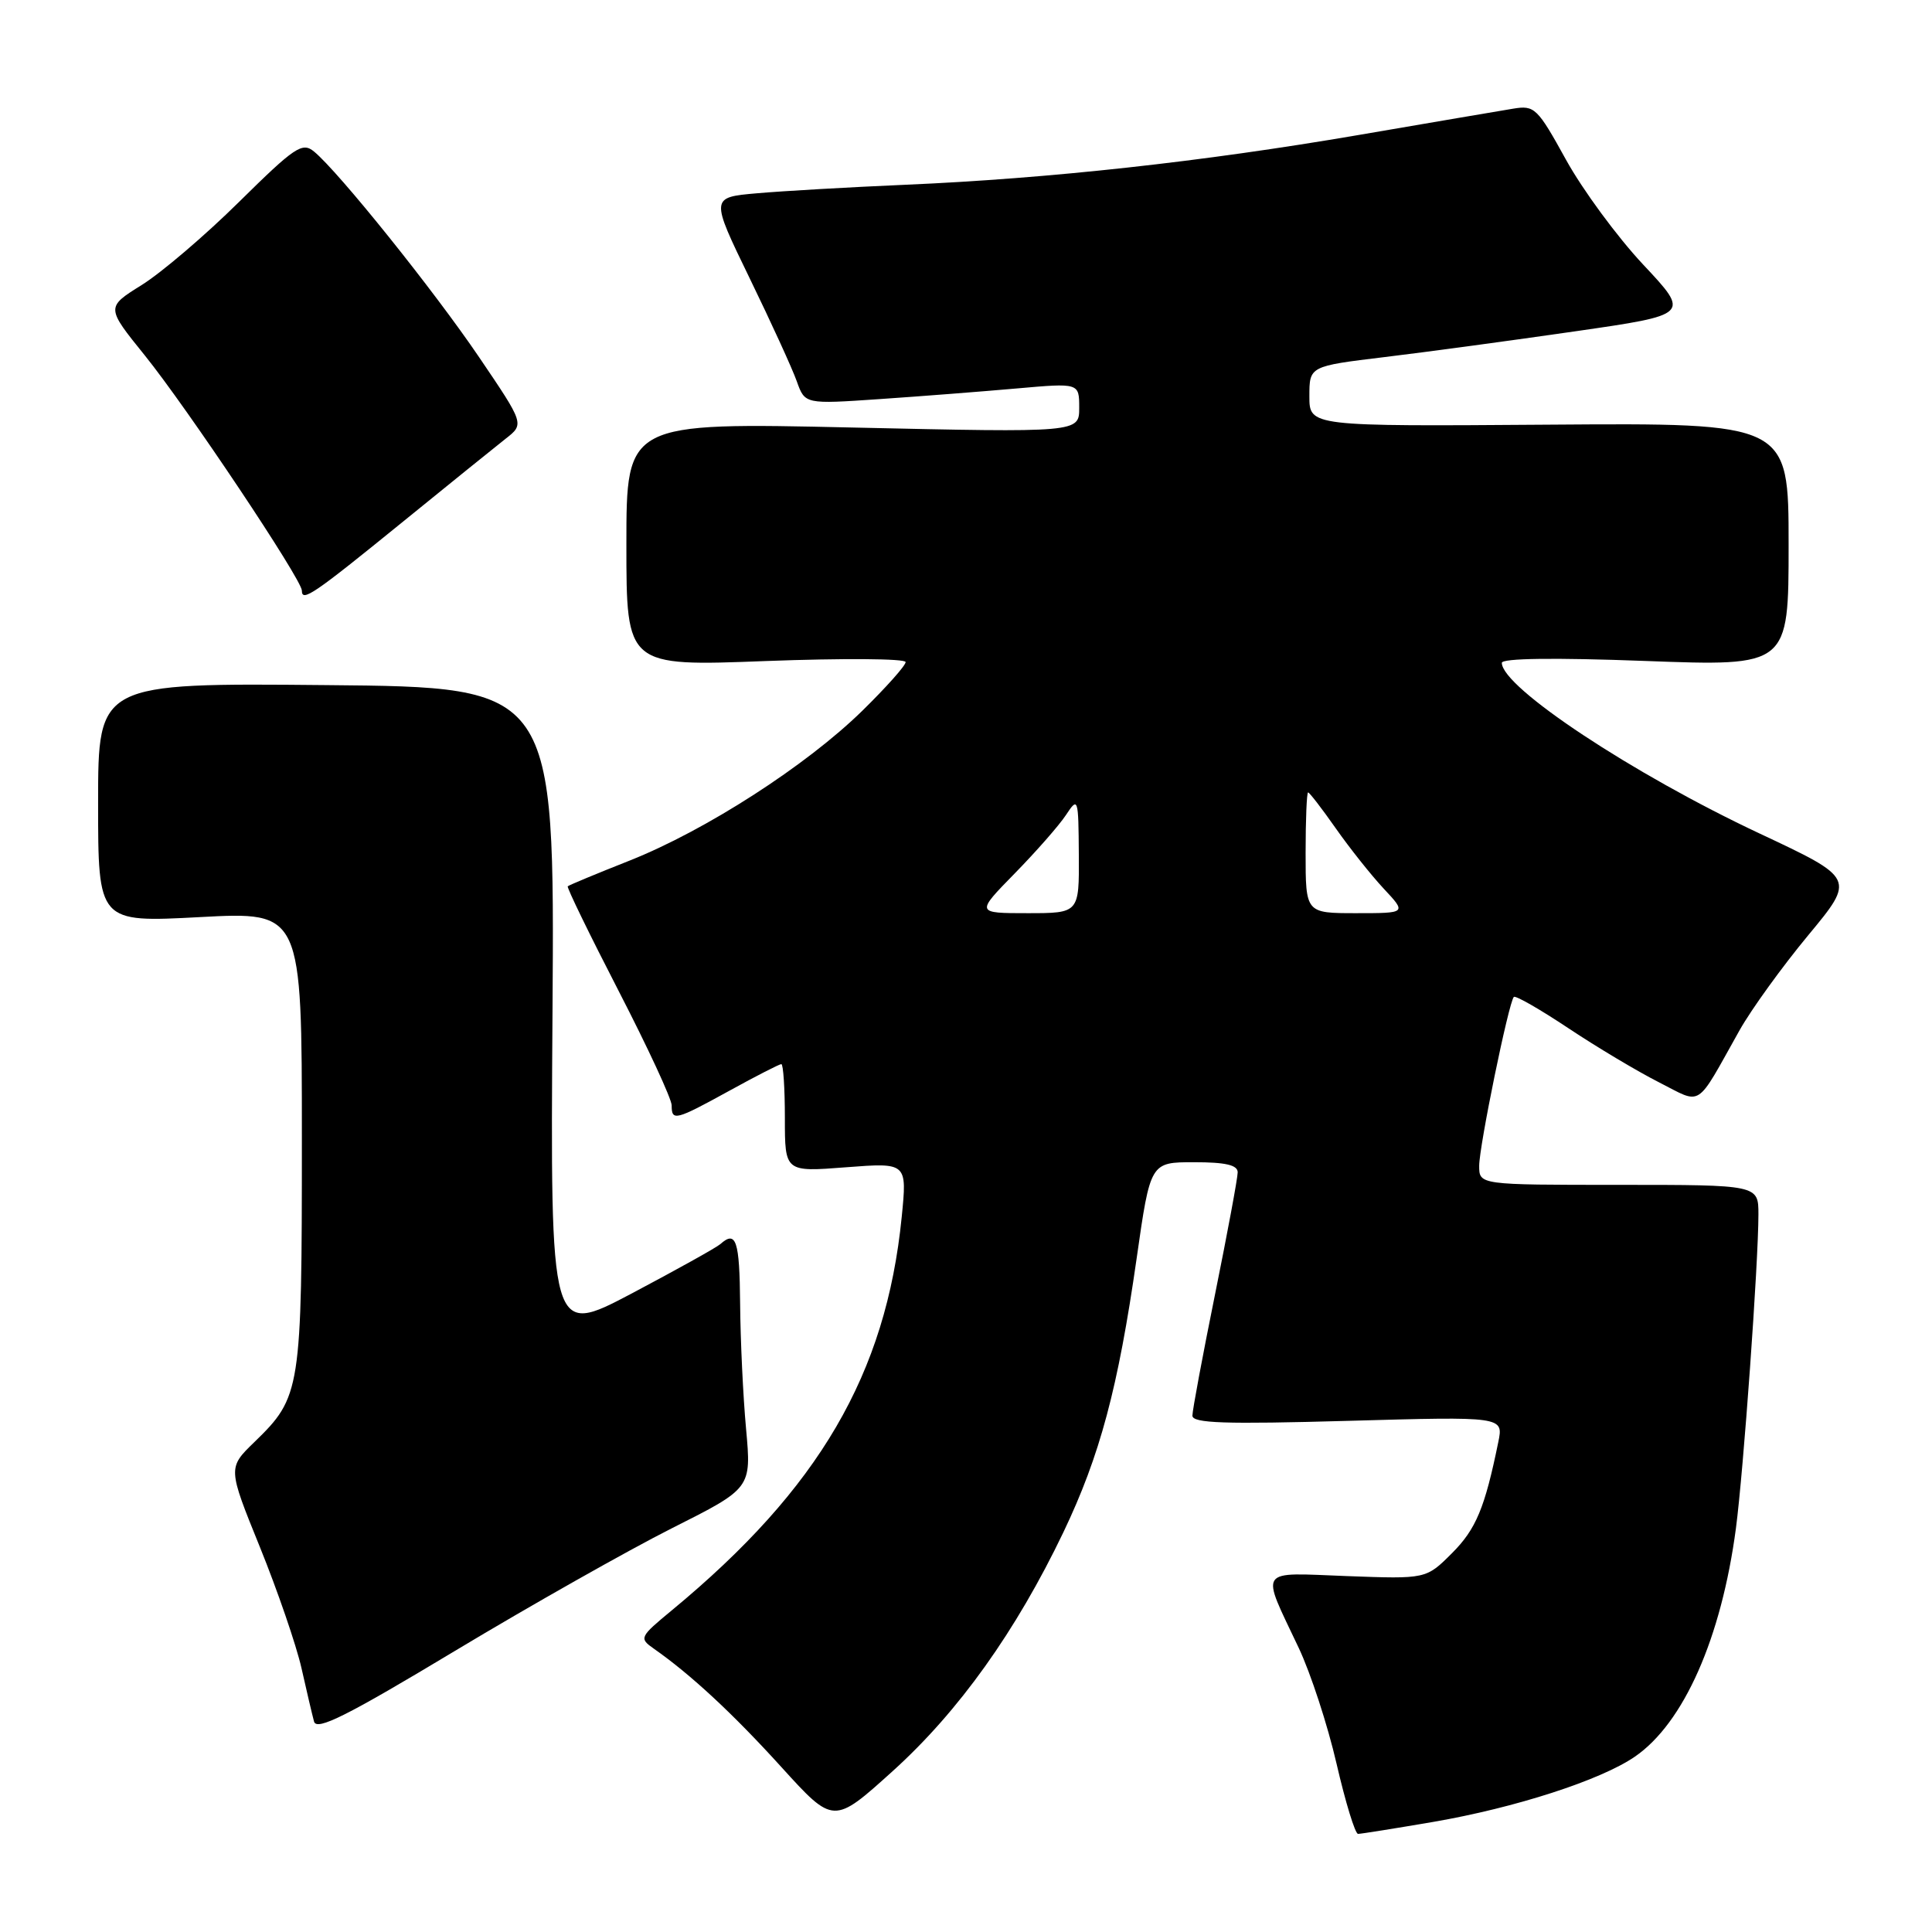 <?xml version="1.0" encoding="UTF-8" standalone="no"?>
<!DOCTYPE svg PUBLIC "-//W3C//DTD SVG 1.1//EN" "http://www.w3.org/Graphics/SVG/1.1/DTD/svg11.dtd" >
<svg xmlns="http://www.w3.org/2000/svg" xmlns:xlink="http://www.w3.org/1999/xlink" version="1.1" viewBox="0 0 256 256">
 <g >
 <path fill="currentColor"
d=" M 189.92 241.41 C 200.78 239.54 212.07 235.89 216.61 232.78 C 223.10 228.34 228.09 217.05 230.02 202.50 C 231.02 194.93 233.00 167.30 233.00 160.92 C 233.00 157.00 233.00 157.00 214.50 157.00 C 196.00 157.00 196.00 157.00 196.00 154.48 C 196.00 151.87 199.91 132.81 200.59 132.10 C 200.80 131.87 204.06 133.74 207.83 136.25 C 211.60 138.76 217.00 141.98 219.82 143.41 C 225.66 146.37 224.58 147.06 230.51 136.50 C 232.06 133.75 236.14 128.10 239.58 123.95 C 245.84 116.40 245.84 116.40 233.17 110.45 C 216.32 102.54 199.00 91.07 199.00 87.83 C 199.00 87.22 205.98 87.13 218.00 87.58 C 237.00 88.29 237.00 88.29 237.00 72.17 C 237.00 56.04 237.00 56.04 205.25 56.27 C 173.50 56.50 173.50 56.50 173.50 52.51 C 173.50 48.52 173.50 48.52 183.50 47.31 C 189.00 46.65 200.35 45.11 208.73 43.90 C 223.96 41.70 223.96 41.70 217.73 35.06 C 214.30 31.40 209.70 25.15 207.50 21.16 C 203.71 14.29 203.34 13.93 200.50 14.40 C 198.85 14.67 189.57 16.25 179.89 17.91 C 159.40 21.42 139.04 23.66 120.00 24.48 C 112.58 24.80 103.72 25.31 100.31 25.61 C 94.13 26.15 94.13 26.15 99.31 36.82 C 102.17 42.70 104.99 48.86 105.58 50.53 C 106.66 53.56 106.66 53.56 116.58 52.88 C 122.04 52.51 130.21 51.87 134.75 51.47 C 143.00 50.74 143.00 50.74 143.00 54.03 C 143.00 57.32 143.00 57.32 113.00 56.65 C 83.00 55.98 83.00 55.98 83.00 72.14 C 83.00 88.30 83.00 88.30 101.50 87.59 C 111.67 87.21 120.00 87.26 120.00 87.73 C 120.00 88.19 117.41 91.09 114.25 94.19 C 106.82 101.46 93.52 110.02 83.46 114.02 C 79.08 115.75 75.38 117.29 75.23 117.44 C 75.08 117.59 78.12 123.83 81.98 131.32 C 85.84 138.81 89.00 145.62 89.00 146.47 C 89.00 148.59 89.48 148.47 96.70 144.50 C 100.20 142.57 103.28 141.00 103.53 141.00 C 103.79 141.00 104.00 144.22 104.00 148.15 C 104.00 155.30 104.00 155.30 112.10 154.67 C 120.20 154.05 120.20 154.05 119.48 161.27 C 117.40 182.07 108.53 197.25 89.05 213.35 C 84.73 216.92 84.66 217.07 86.64 218.46 C 91.54 221.89 97.12 227.07 103.54 234.15 C 110.45 241.76 110.45 241.76 118.30 234.67 C 127.03 226.78 134.63 216.14 140.92 203.00 C 145.75 192.88 148.15 183.93 150.61 166.75 C 152.43 154.00 152.43 154.00 158.22 154.00 C 162.39 154.00 164.00 154.37 164.00 155.34 C 164.00 156.08 162.65 163.35 161.00 171.50 C 159.35 179.65 158.00 186.88 158.00 187.58 C 158.00 188.59 162.30 188.73 178.61 188.27 C 199.23 187.69 199.23 187.69 198.53 191.09 C 196.75 199.81 195.58 202.62 192.40 205.80 C 188.97 209.23 188.97 209.23 178.49 208.84 C 166.48 208.39 167.01 207.61 172.09 218.36 C 173.66 221.68 175.92 228.58 177.10 233.70 C 178.28 238.81 179.56 243.00 179.95 243.00 C 180.33 243.00 184.82 242.28 189.92 241.41 Z  M 89.03 202.50 C 99.57 197.20 99.57 197.20 98.86 189.35 C 98.46 185.03 98.11 177.56 98.07 172.75 C 98.00 164.37 97.54 162.98 95.45 164.85 C 94.93 165.31 89.64 168.25 83.71 171.39 C 72.92 177.08 72.92 177.08 73.21 134.07 C 73.50 91.05 73.50 91.05 43.25 90.78 C 13.00 90.50 13.00 90.50 13.00 106.37 C 13.00 122.24 13.00 122.24 26.50 121.52 C 40.00 120.80 40.00 120.80 40.00 150.93 C 40.00 184.25 39.87 185.10 33.72 191.07 C 30.18 194.50 30.18 194.50 34.44 205.00 C 36.78 210.78 39.25 217.97 39.94 221.00 C 40.62 224.03 41.37 227.22 41.61 228.11 C 41.95 229.38 45.94 227.38 60.27 218.76 C 70.30 212.73 83.24 205.42 89.03 202.50 Z  M 53.18 69.30 C 59.40 64.24 65.62 59.22 66.99 58.14 C 69.49 56.19 69.49 56.19 63.49 47.34 C 57.48 38.47 44.85 22.74 41.61 20.08 C 40.05 18.80 39.08 19.45 31.69 26.74 C 27.19 31.19 21.37 36.15 18.77 37.77 C 14.04 40.72 14.04 40.72 19.20 47.11 C 24.83 54.10 40.00 76.81 40.00 78.26 C 40.00 79.81 41.50 78.79 53.18 69.30 Z  M 134.44 115.75 C 137.27 112.86 140.33 109.38 141.24 108.00 C 142.85 105.56 142.90 105.69 142.95 113.25 C 143.00 121.00 143.00 121.00 136.15 121.00 C 129.30 121.00 129.30 121.00 134.44 115.75 Z  M 173.00 113.00 C 173.00 108.60 173.15 105.00 173.33 105.00 C 173.51 105.00 175.16 107.14 176.99 109.75 C 178.82 112.36 181.68 115.96 183.35 117.75 C 186.39 121.00 186.39 121.00 179.70 121.00 C 173.00 121.00 173.00 121.00 173.00 113.00 Z "/>
</g>
</svg>